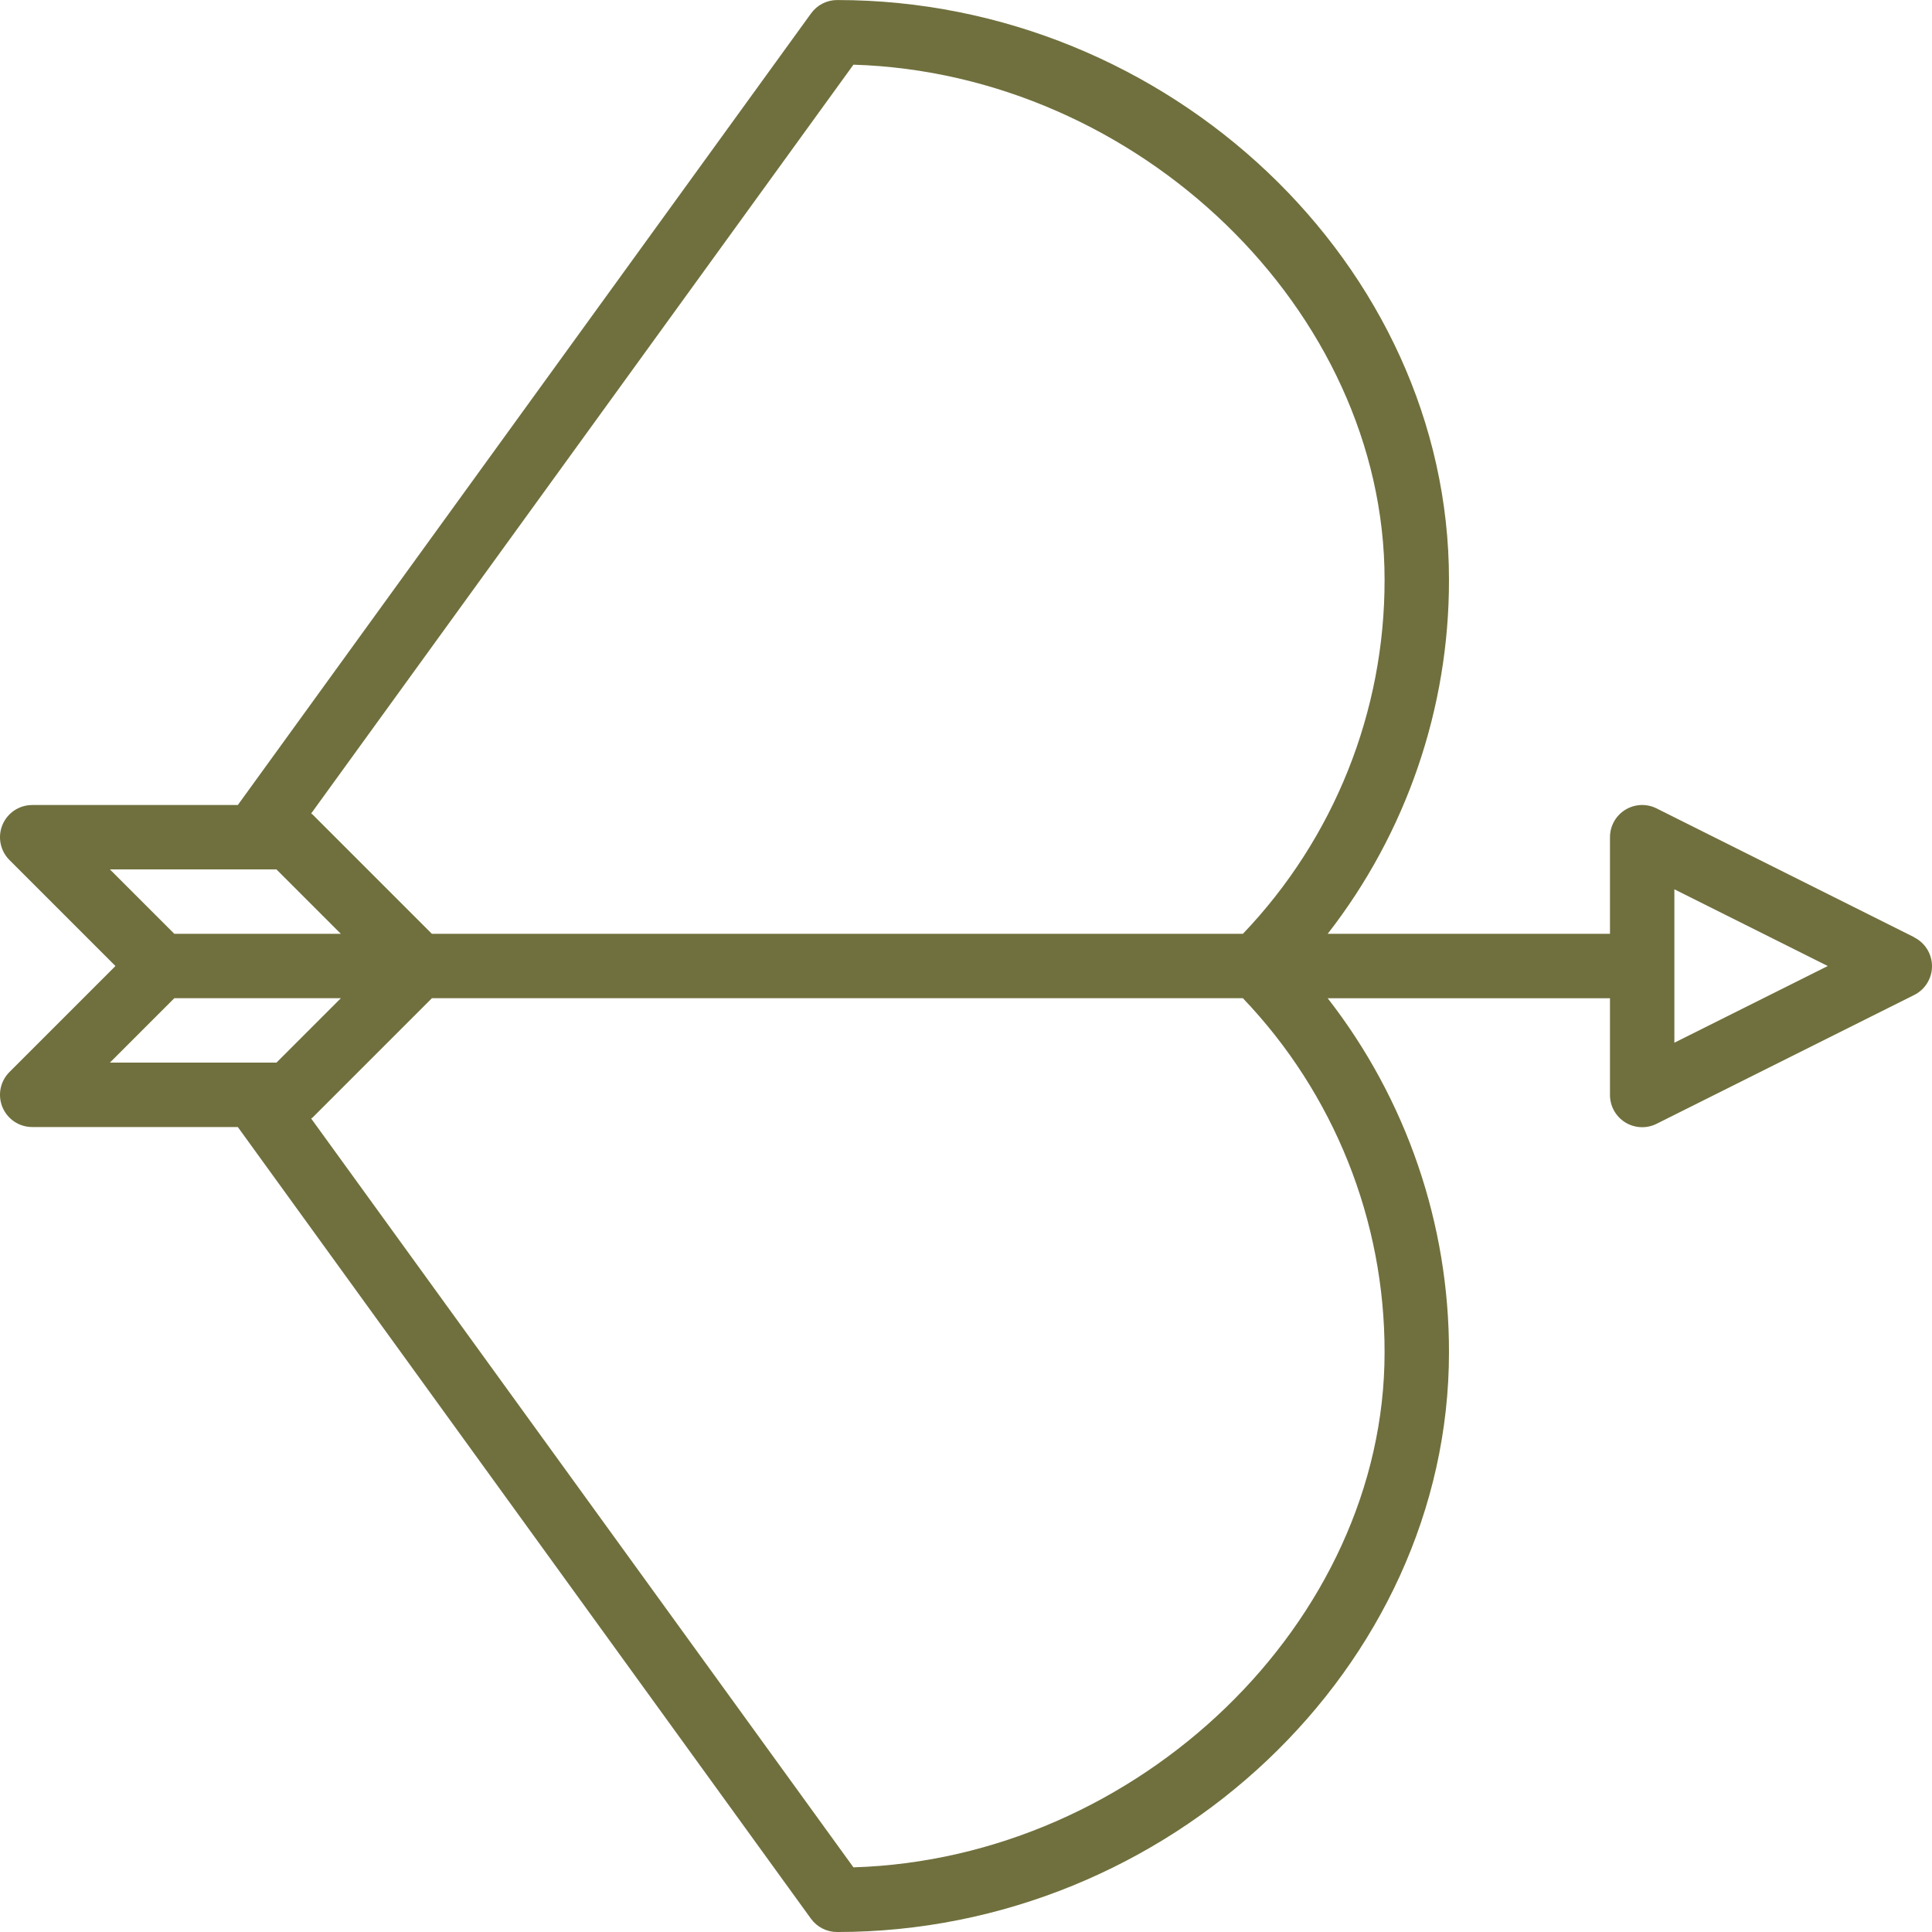 <?xml version="1.0"?>
<svg xmlns="http://www.w3.org/2000/svg" height="512px" viewBox="0 0 480.006 480" width="512px"><g><path d="m475.574 232.844-64-32c-2.48-1.242-5.426-1.105-7.785.352-2.355 1.457-3.793 4.035-3.789 6.809v24h-70.137c19.582-25.148 30.191-56.125 30.137-88 0-78.059-69.602-144-152-144-2.566-.004-4.977 1.227-6.48 3.305l-142.434 196.695h-51.086c-3.238 0-6.152 1.949-7.391 4.938-1.238 2.988-.555 6.43 1.734 8.719l26.344 26.344-26.344 26.344c-2.289 2.289-2.973 5.727-1.734 8.715 1.238 2.992 4.152 4.941 7.391 4.941h51.086l142.398 196.695c1.516 2.086 3.938 3.316 6.516 3.305 82.398 0 152-65.945 152-144 .055-31.875-10.555-62.852-30.137-88h70.137v24c-.016 2.777 1.414 5.367 3.773 6.836 2.359 1.469 5.312 1.605 7.801.363l64-32c2.715-1.355 4.43-4.125 4.43-7.16 0-3.035-1.715-5.809-4.43-7.16zm-448.266-16.84h41.379l16 16h-41.379zm0 48 16-16h41.379l-16 16zm316.691 72c0 66.91-61.203 125.773-131.961 127.934l-134.73-186.047c.105-.098.25-.137.344-.23l29.656-29.656h201.488c22.648 23.691 35.262 55.223 35.203 88zm-35.203-104h-201.488l-29.656-29.656c-.094-.098-.238-.137-.344-.234l134.73-186.047c70.758 2.16 131.961 61.023 131.961 127.938.059 32.773-12.555 64.305-35.203 88zm107.203 27.055v-38.113l38.109 19.059zm0 0" data-original="#000000" class="active-path" data-old_color="#707E3E" fill="#70703E"/></g> </svg>
